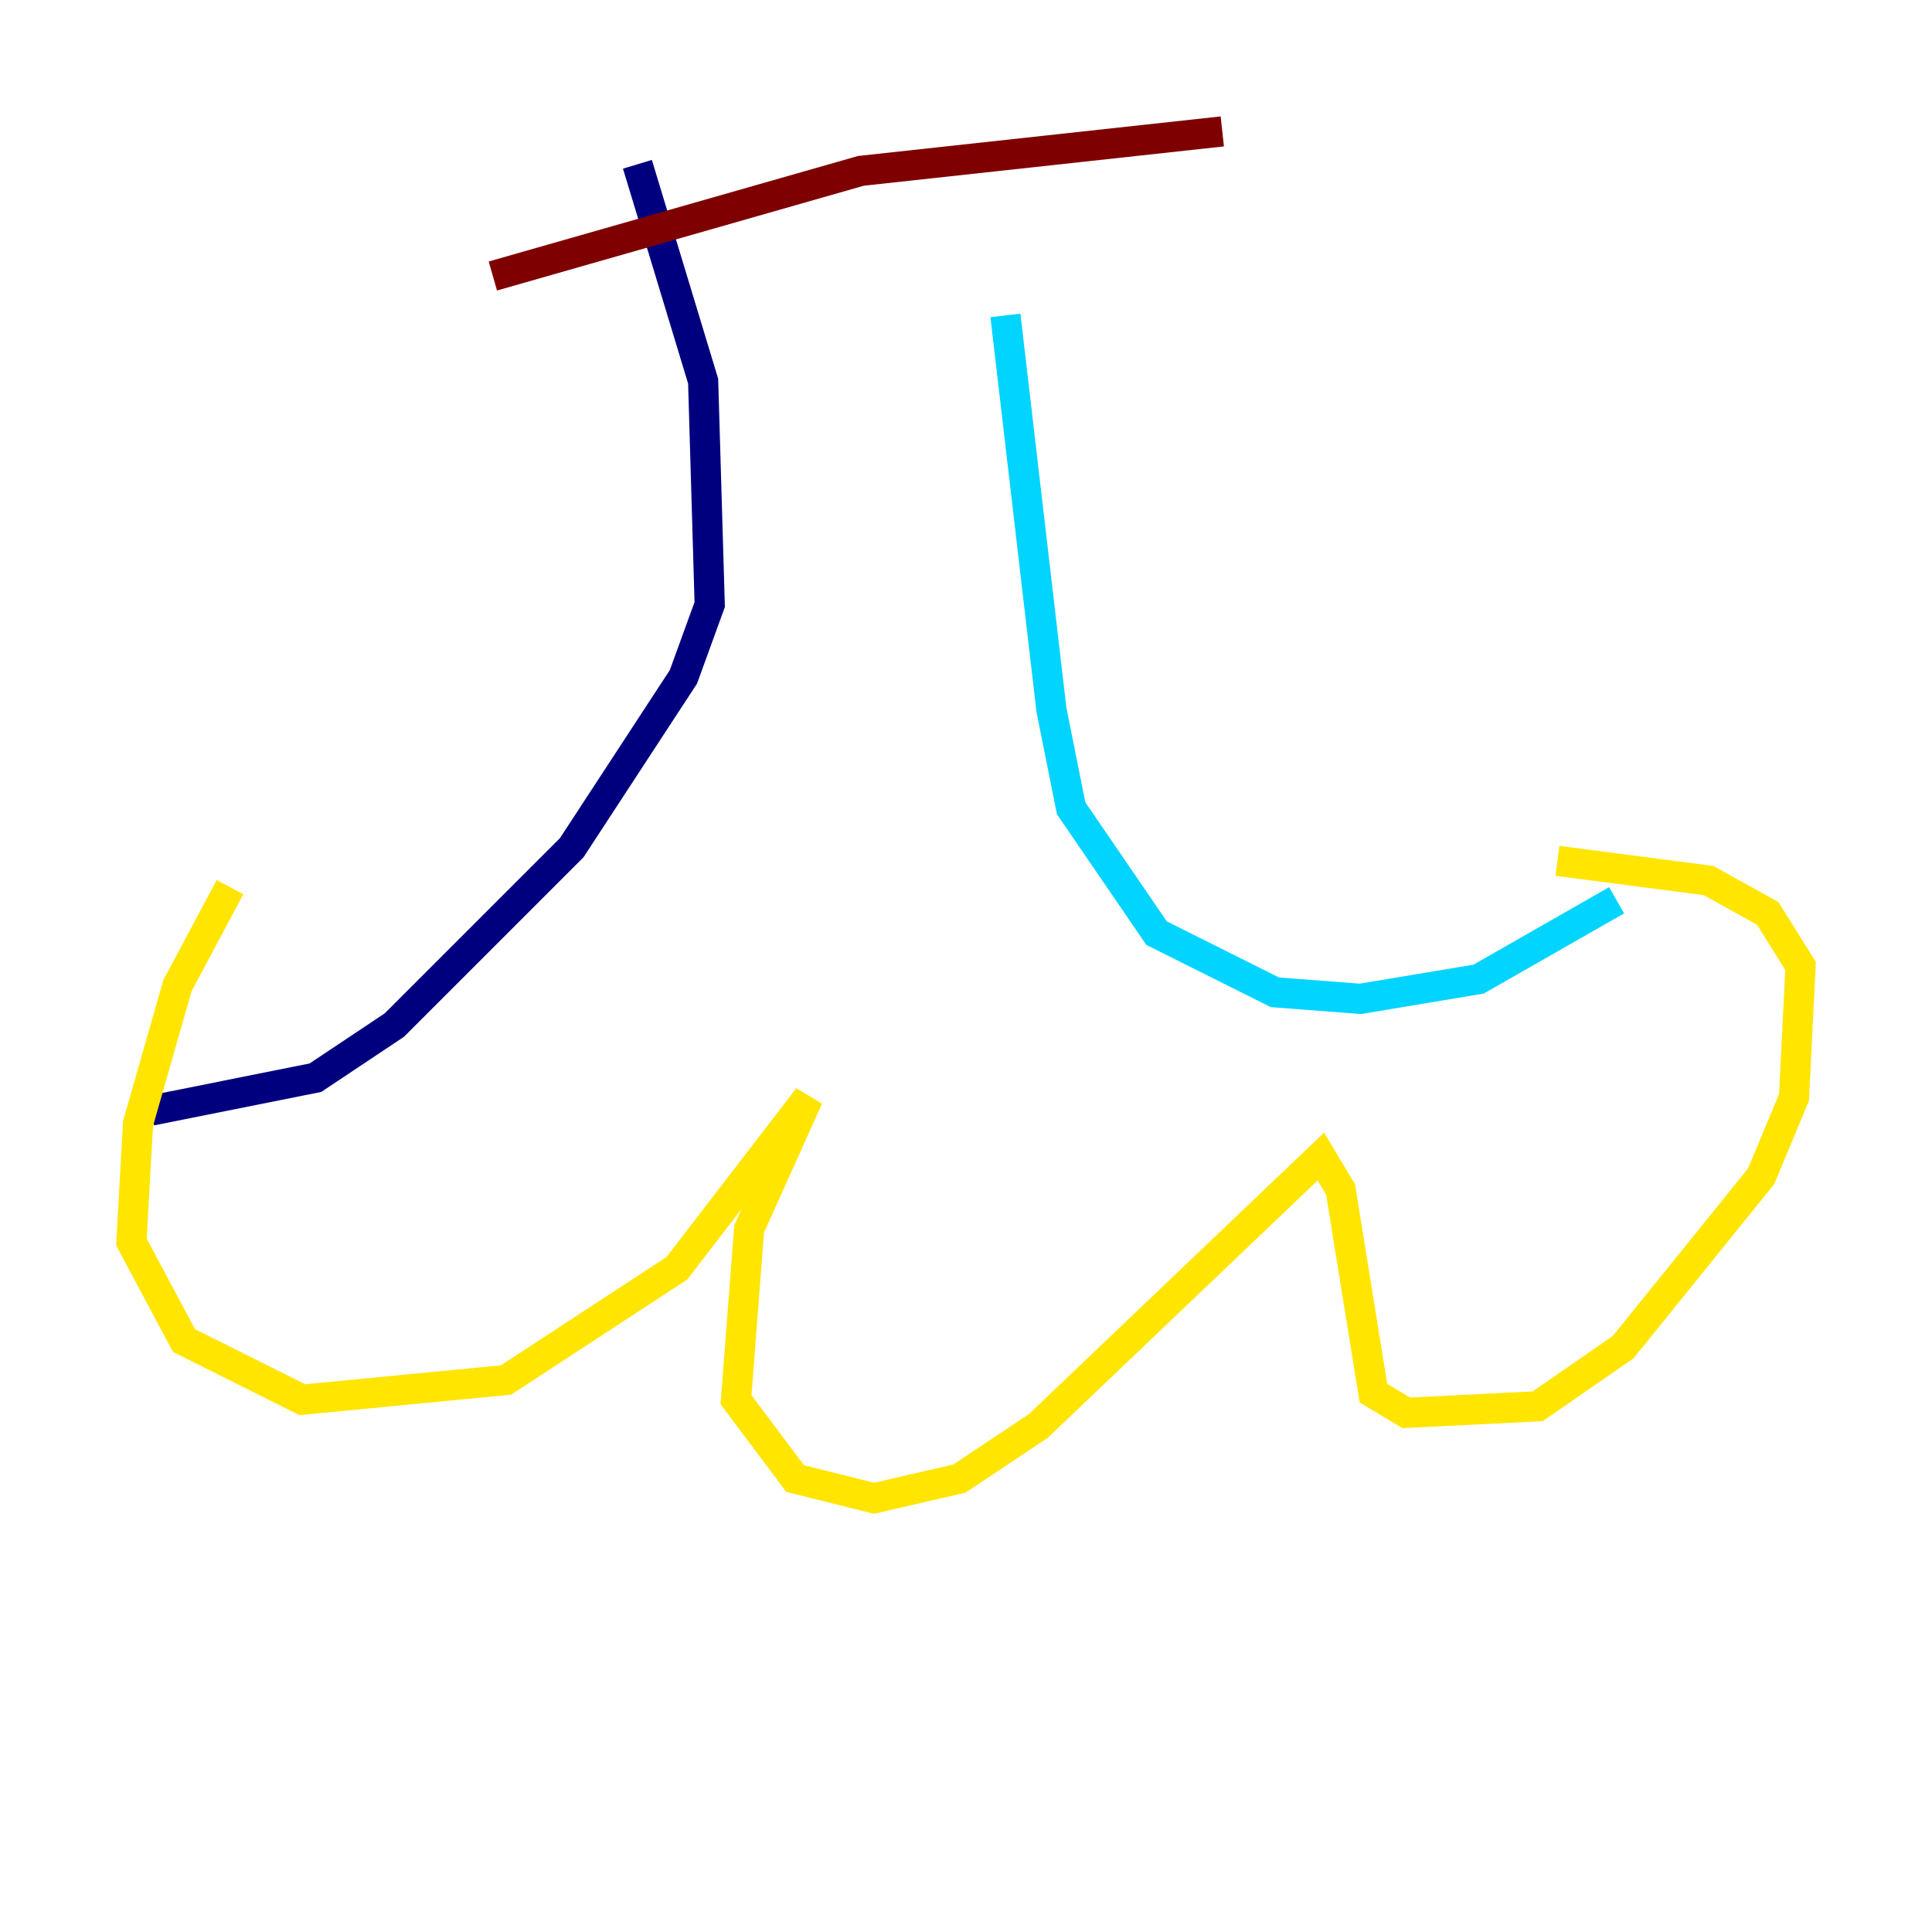 <?xml version="1.0" encoding="utf-8" ?>
<svg baseProfile="tiny" height="128" version="1.2" viewBox="0,0,128,128" width="128" xmlns="http://www.w3.org/2000/svg" xmlns:ev="http://www.w3.org/2001/xml-events" xmlns:xlink="http://www.w3.org/1999/xlink"><defs /><polyline fill="none" points="42.231,10.884 46.585,25.252 47.02,40.054 45.279,44.843 37.878,56.163 26.122,67.918 20.898,71.401 10.014,73.578" stroke="#00007f" stroke-width="2" /><polyline fill="none" points="66.612,20.898 69.66,47.02 70.966,53.551 76.626,61.823 84.463,65.742 90.122,66.177 97.959,64.871 107.102,59.646" stroke="#00d4ff" stroke-width="2" /><polyline fill="none" points="15.238,58.776 11.755,65.306 9.143,74.449 8.707,82.286 12.191,88.816 20.027,92.735 33.524,91.429 44.843,84.027 53.551,72.707 49.633,81.415 48.762,92.735 52.68,97.959 57.905,99.265 63.565,97.959 68.789,94.476 87.51,76.626 88.816,78.803 90.993,92.299 93.17,93.605 101.878,93.17 107.537,89.252 116.68,77.932 118.857,72.707 119.293,64.0 117.116,60.517 113.197,58.34 103.184,57.034" stroke="#ffe500" stroke-width="2" /><polyline fill="none" points="32.653,18.286 57.034,11.32 80.98,8.707" stroke="#7f0000" stroke-width="2" /></svg>